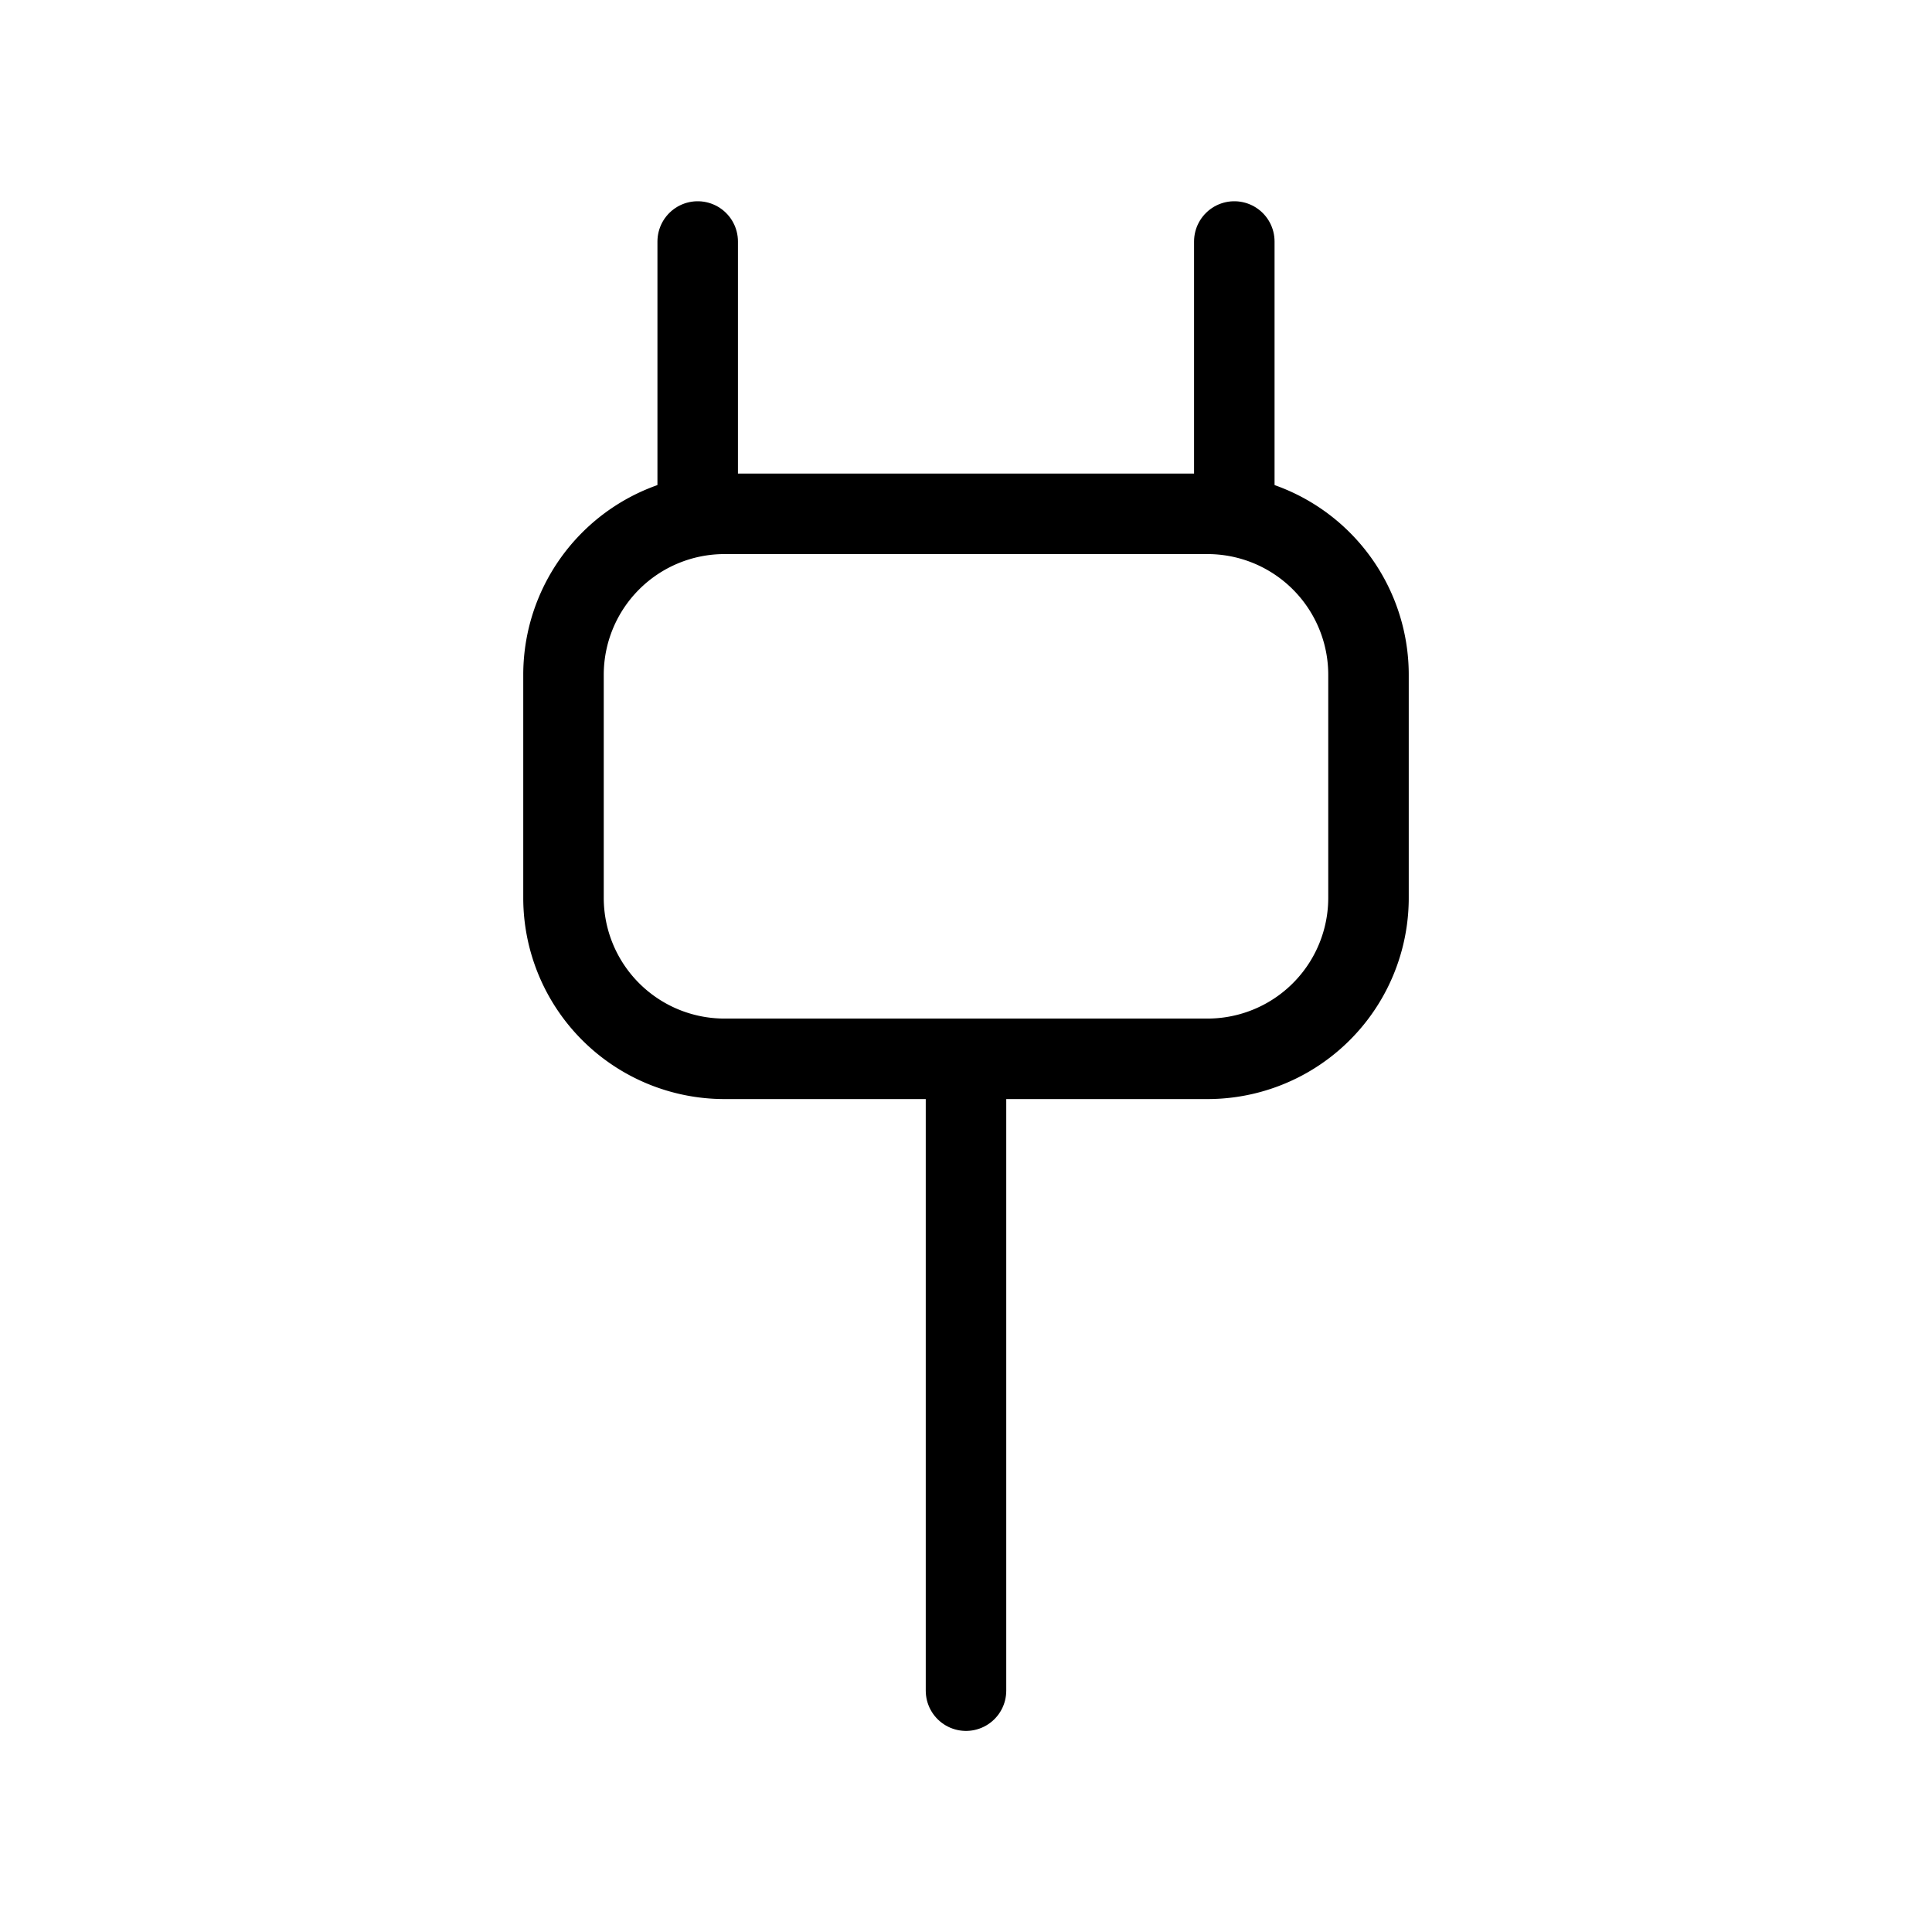 <svg width="32" height="32" fill="none" stroke="currentColor" stroke-linecap="round" stroke-width="1" viewBox="0 0 24 24" xmlns="http://www.w3.org/2000/svg">
   <path d="M12 13.156v7.846"></path>
   <path d="M17 8.383v2.77a2 2 0 0 1-2 2H9a2 2 0 0 1-2-2v-2.77a2 2 0 0 1 2-2h6a2 2 0 0 1 2 2Z"></path>
   <path d="M15.333 6.385V3"></path>
   <path d="M8.667 6.385V3"></path>
</svg>
